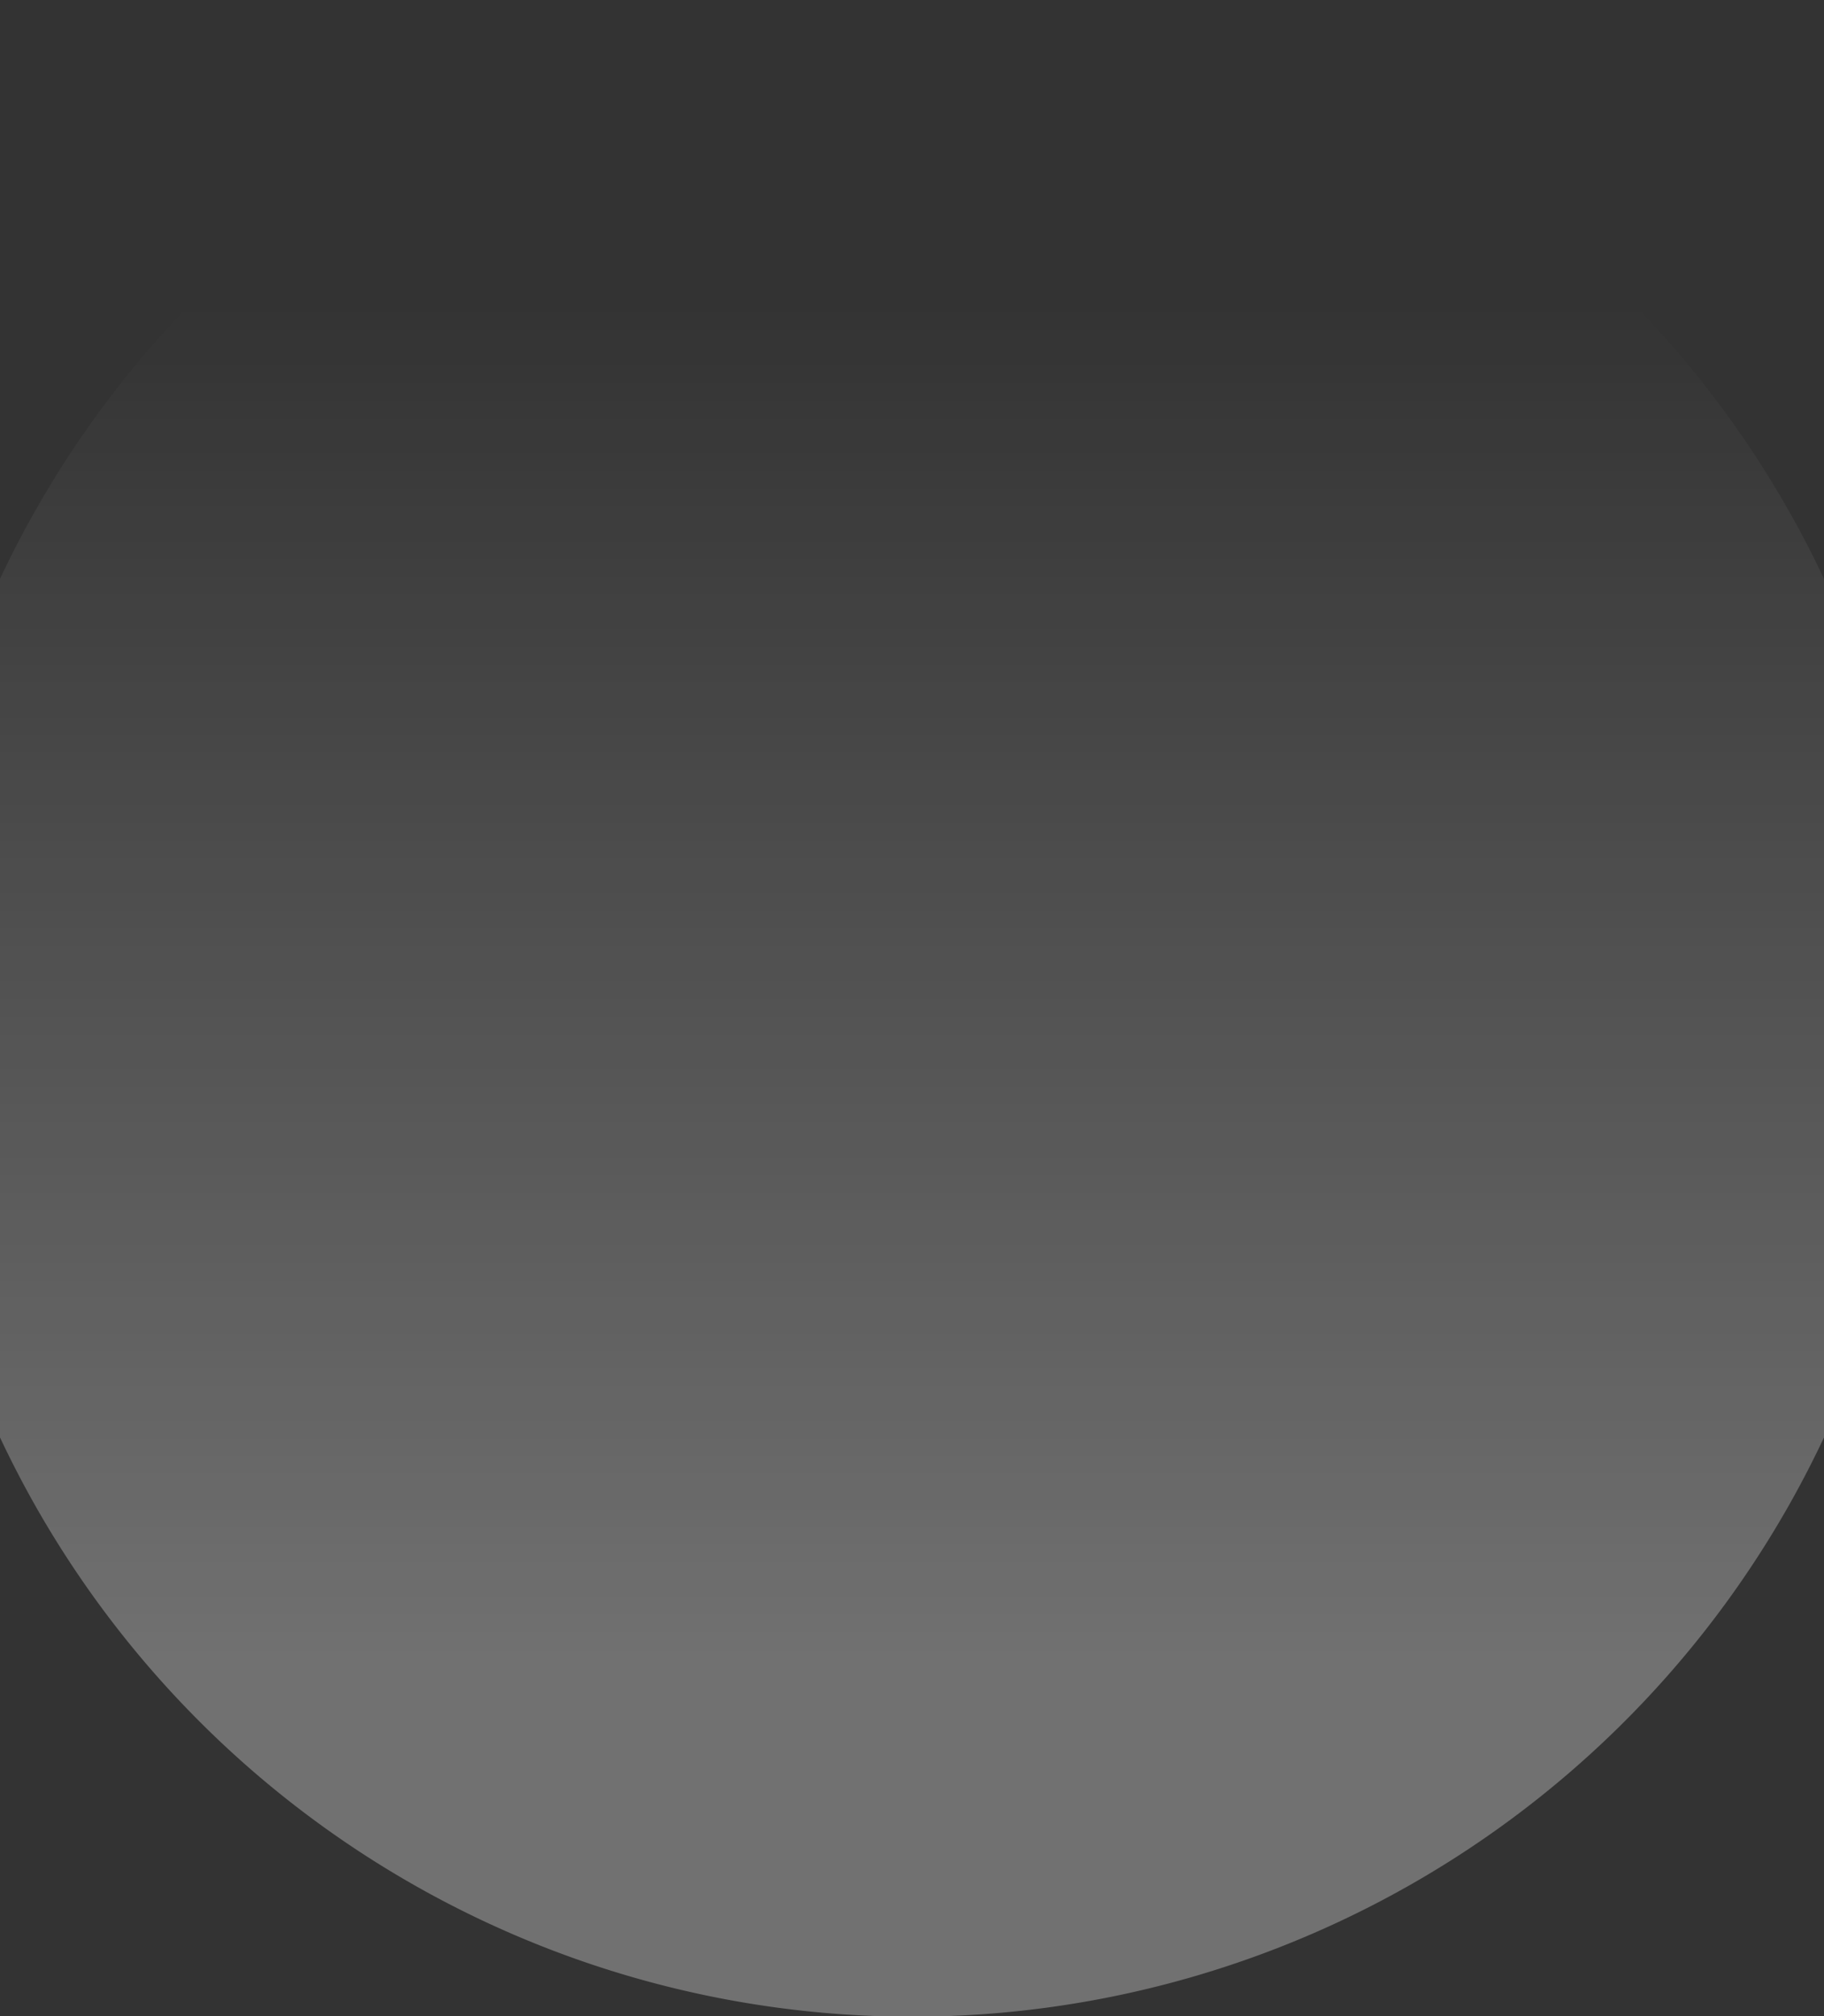 <svg xmlns="http://www.w3.org/2000/svg" xmlns:xlink="http://www.w3.org/1999/xlink" viewBox="0 0 181 200"><rect x="0" y="0" width="181" height="200" fill="#333333" stroke="none"/><defs><style>.cls-1{fill:url(#무제_그라디언트_101);}</style><linearGradient id="무제_그라디언트_101" x1="90.5" y1="30.14" x2="90.5" y2="163.67" gradientUnits="userSpaceOnUse"><stop offset="0" stop-color="#fff" stop-opacity="0"/><stop offset="1" stop-color="#fff" stop-opacity="0.3"/></linearGradient></defs><title>cloud-cloudy body</title><g id="레이어_2" data-name="레이어 2"><path class="cls-1" d="M181,57.42a100,100,0,0,0-181,0v85.16a100,100,0,0,0,181,0Z"/></g></svg>